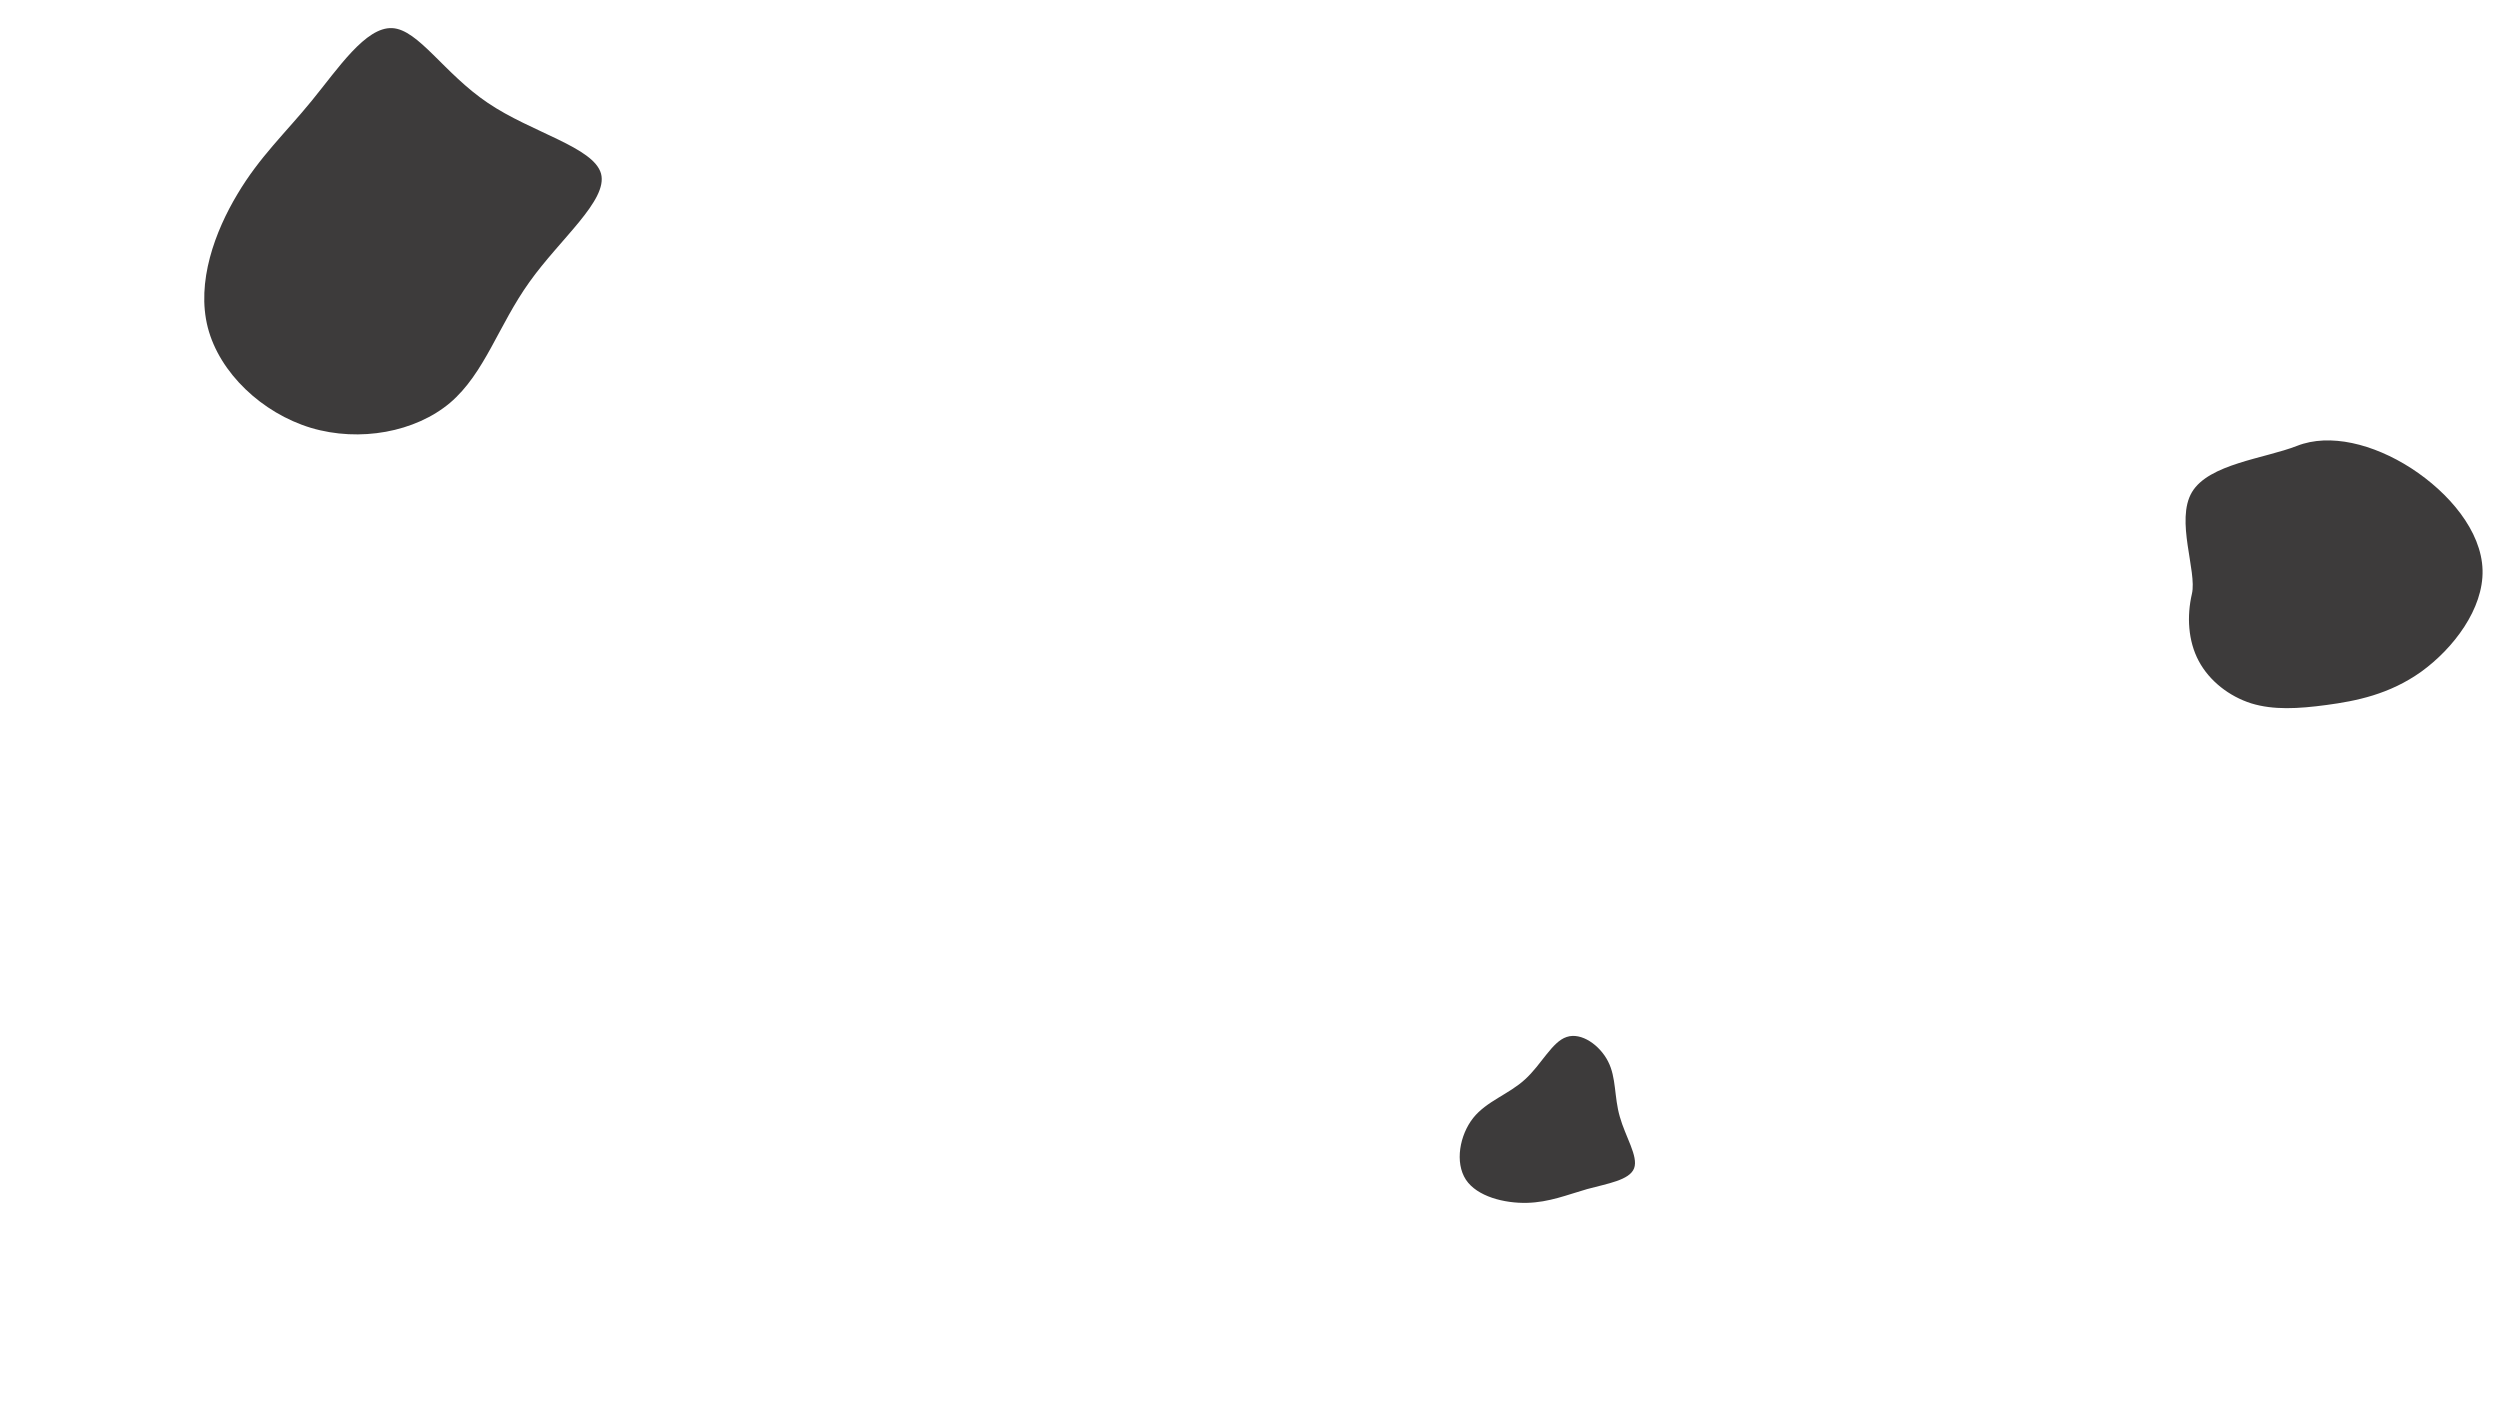 <svg xmlns="http://www.w3.org/2000/svg" width="960" height="540" fill="none" viewBox="0 0 960 540">
  <rect x="0" y="0" width="960" height="540" fill="#808080" stroke="none"/>
  <g clip-path="url(#a)">
    <path fill="#fff" d="M960 0H0v540h960V0Z"/>
    <path fill="#3D3B3B" d="M187.3 39.5c16.8 11.4 40.7 17 43.5 27.2 2.7 10.2-15.7 25-27.5 41.6-11.9 16.6-17.2 35.1-30.5 46.4-13.3 11.2-34.6 15.2-53.4 9.6-18.8-5.7-35.1-21.1-39.6-38.5-4.5-17.5 2.8-37 11.4-51.3 8.5-14.3 18.3-23.3 28.5-35.8 10.2-12.5 20.7-28.4 30.9-27.9 10.1.5 19.9 17.4 36.7 28.7Zm738.6 140.3c14.5 9.4 27 24.1 27.4 39.1.4 14.9-11.2 30.1-23.5 39-12.3 8.8-25.2 11.3-36.3 12.8-11.1 1.5-20.5 2-29-.6-8.5-2.7-16.1-8.6-20.2-16.3-4.1-7.7-4.6-17.2-2.6-25.8 2-8.6-6.4-28.2 0-39 6.5-10.9 27.9-12.9 40.4-17.8s29.2-.8 43.8 8.6ZM617.5 407.6c3.2 6.2 2.3 13.6 4.5 21.2 2.1 7.6 7.2 15.3 5.5 19.8-1.7 4.6-10.3 5.9-18 8-7.7 2.2-14.6 5.1-23.2 5.3-8.6.2-19.1-2.4-23.4-8.9-4.3-6.6-2.4-17.1 2.8-23.7 5.2-6.5 13.7-9.1 19.9-14.8 6.3-5.7 10.4-14.5 16-16.3 5.6-1.9 12.7 3.1 15.9 9.4Z"/>
  </g>
  <defs>
    <clipPath id="a">
      <path fill="#fff" d="M0 0h960v540H0z"/>
    </clipPath>
  </defs>
</svg>
